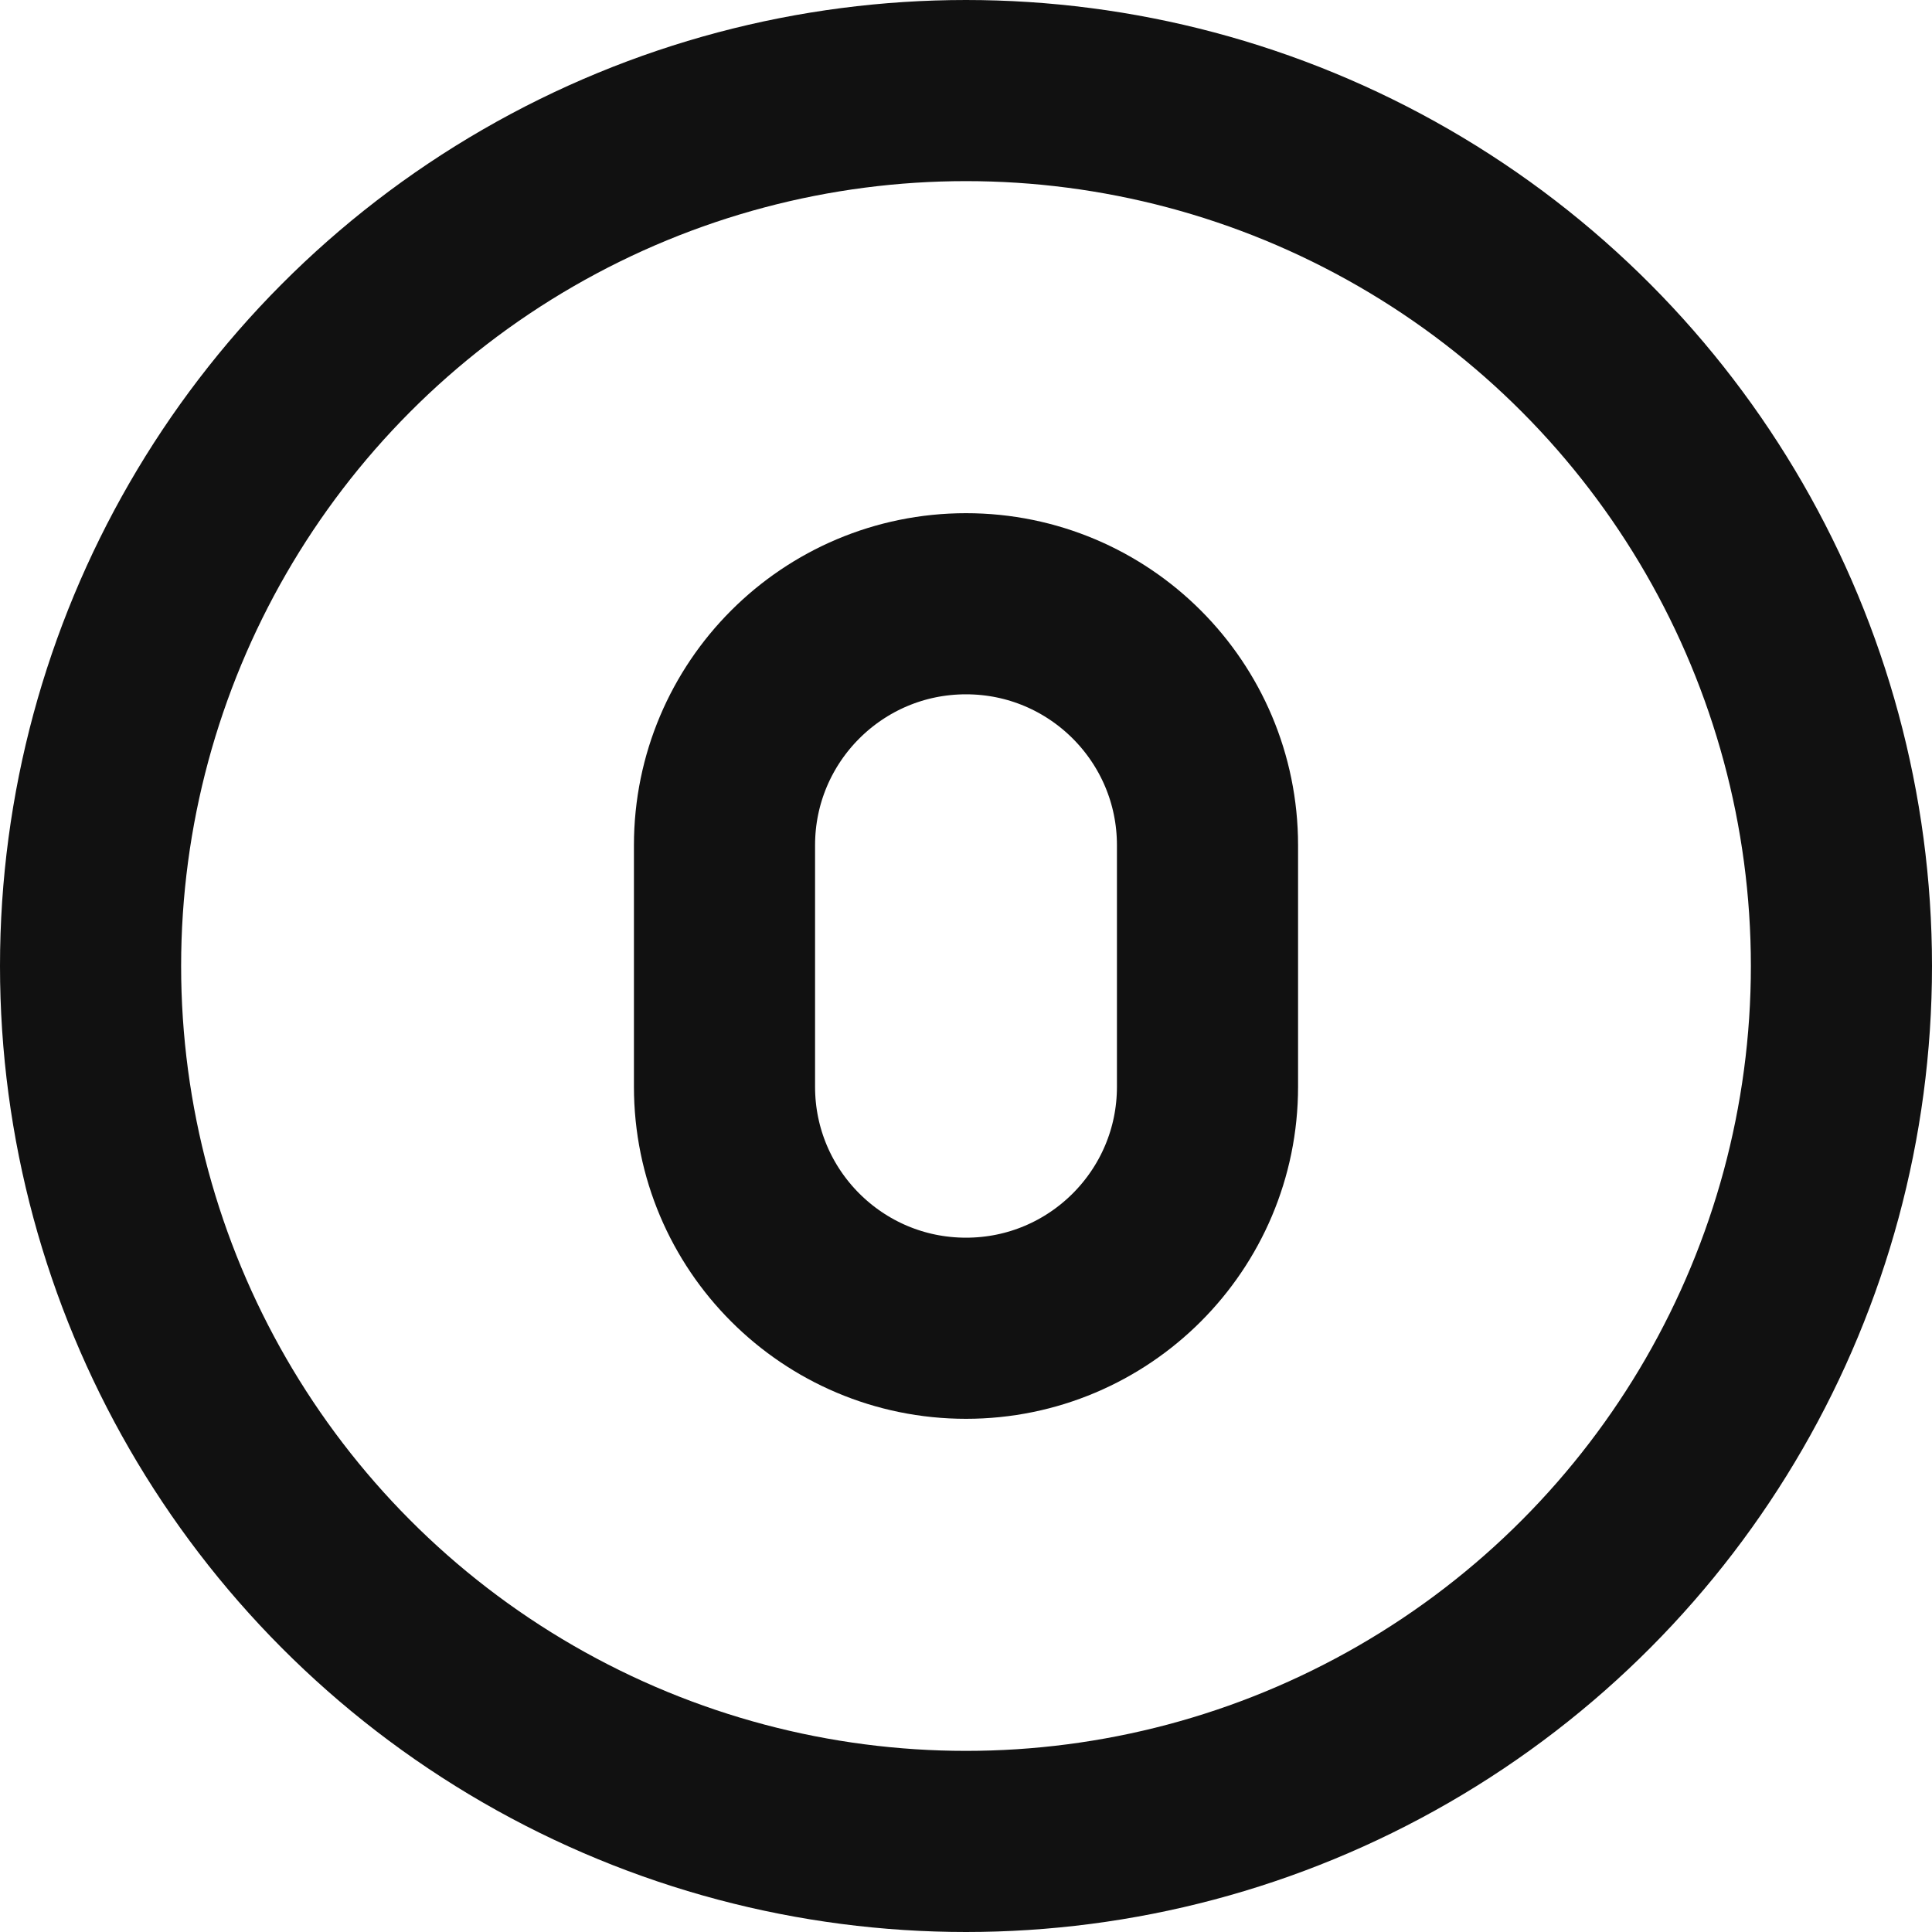 <svg width="32" height="32" viewBox="0 0 32 32" fill="none" xmlns="http://www.w3.org/2000/svg">
<circle cx="16" cy="16" r="14.5" stroke="#111111" stroke-width="3"/>
<path d="M12 16V14C12 11.791 13.791 10 16 10C18.209 10 20 11.791 20 14V16V18C20 20.209 18.209 22 16 22C13.791 22 12 20.209 12 18V16Z" stroke="#111111" stroke-width="3"/>
</svg>
